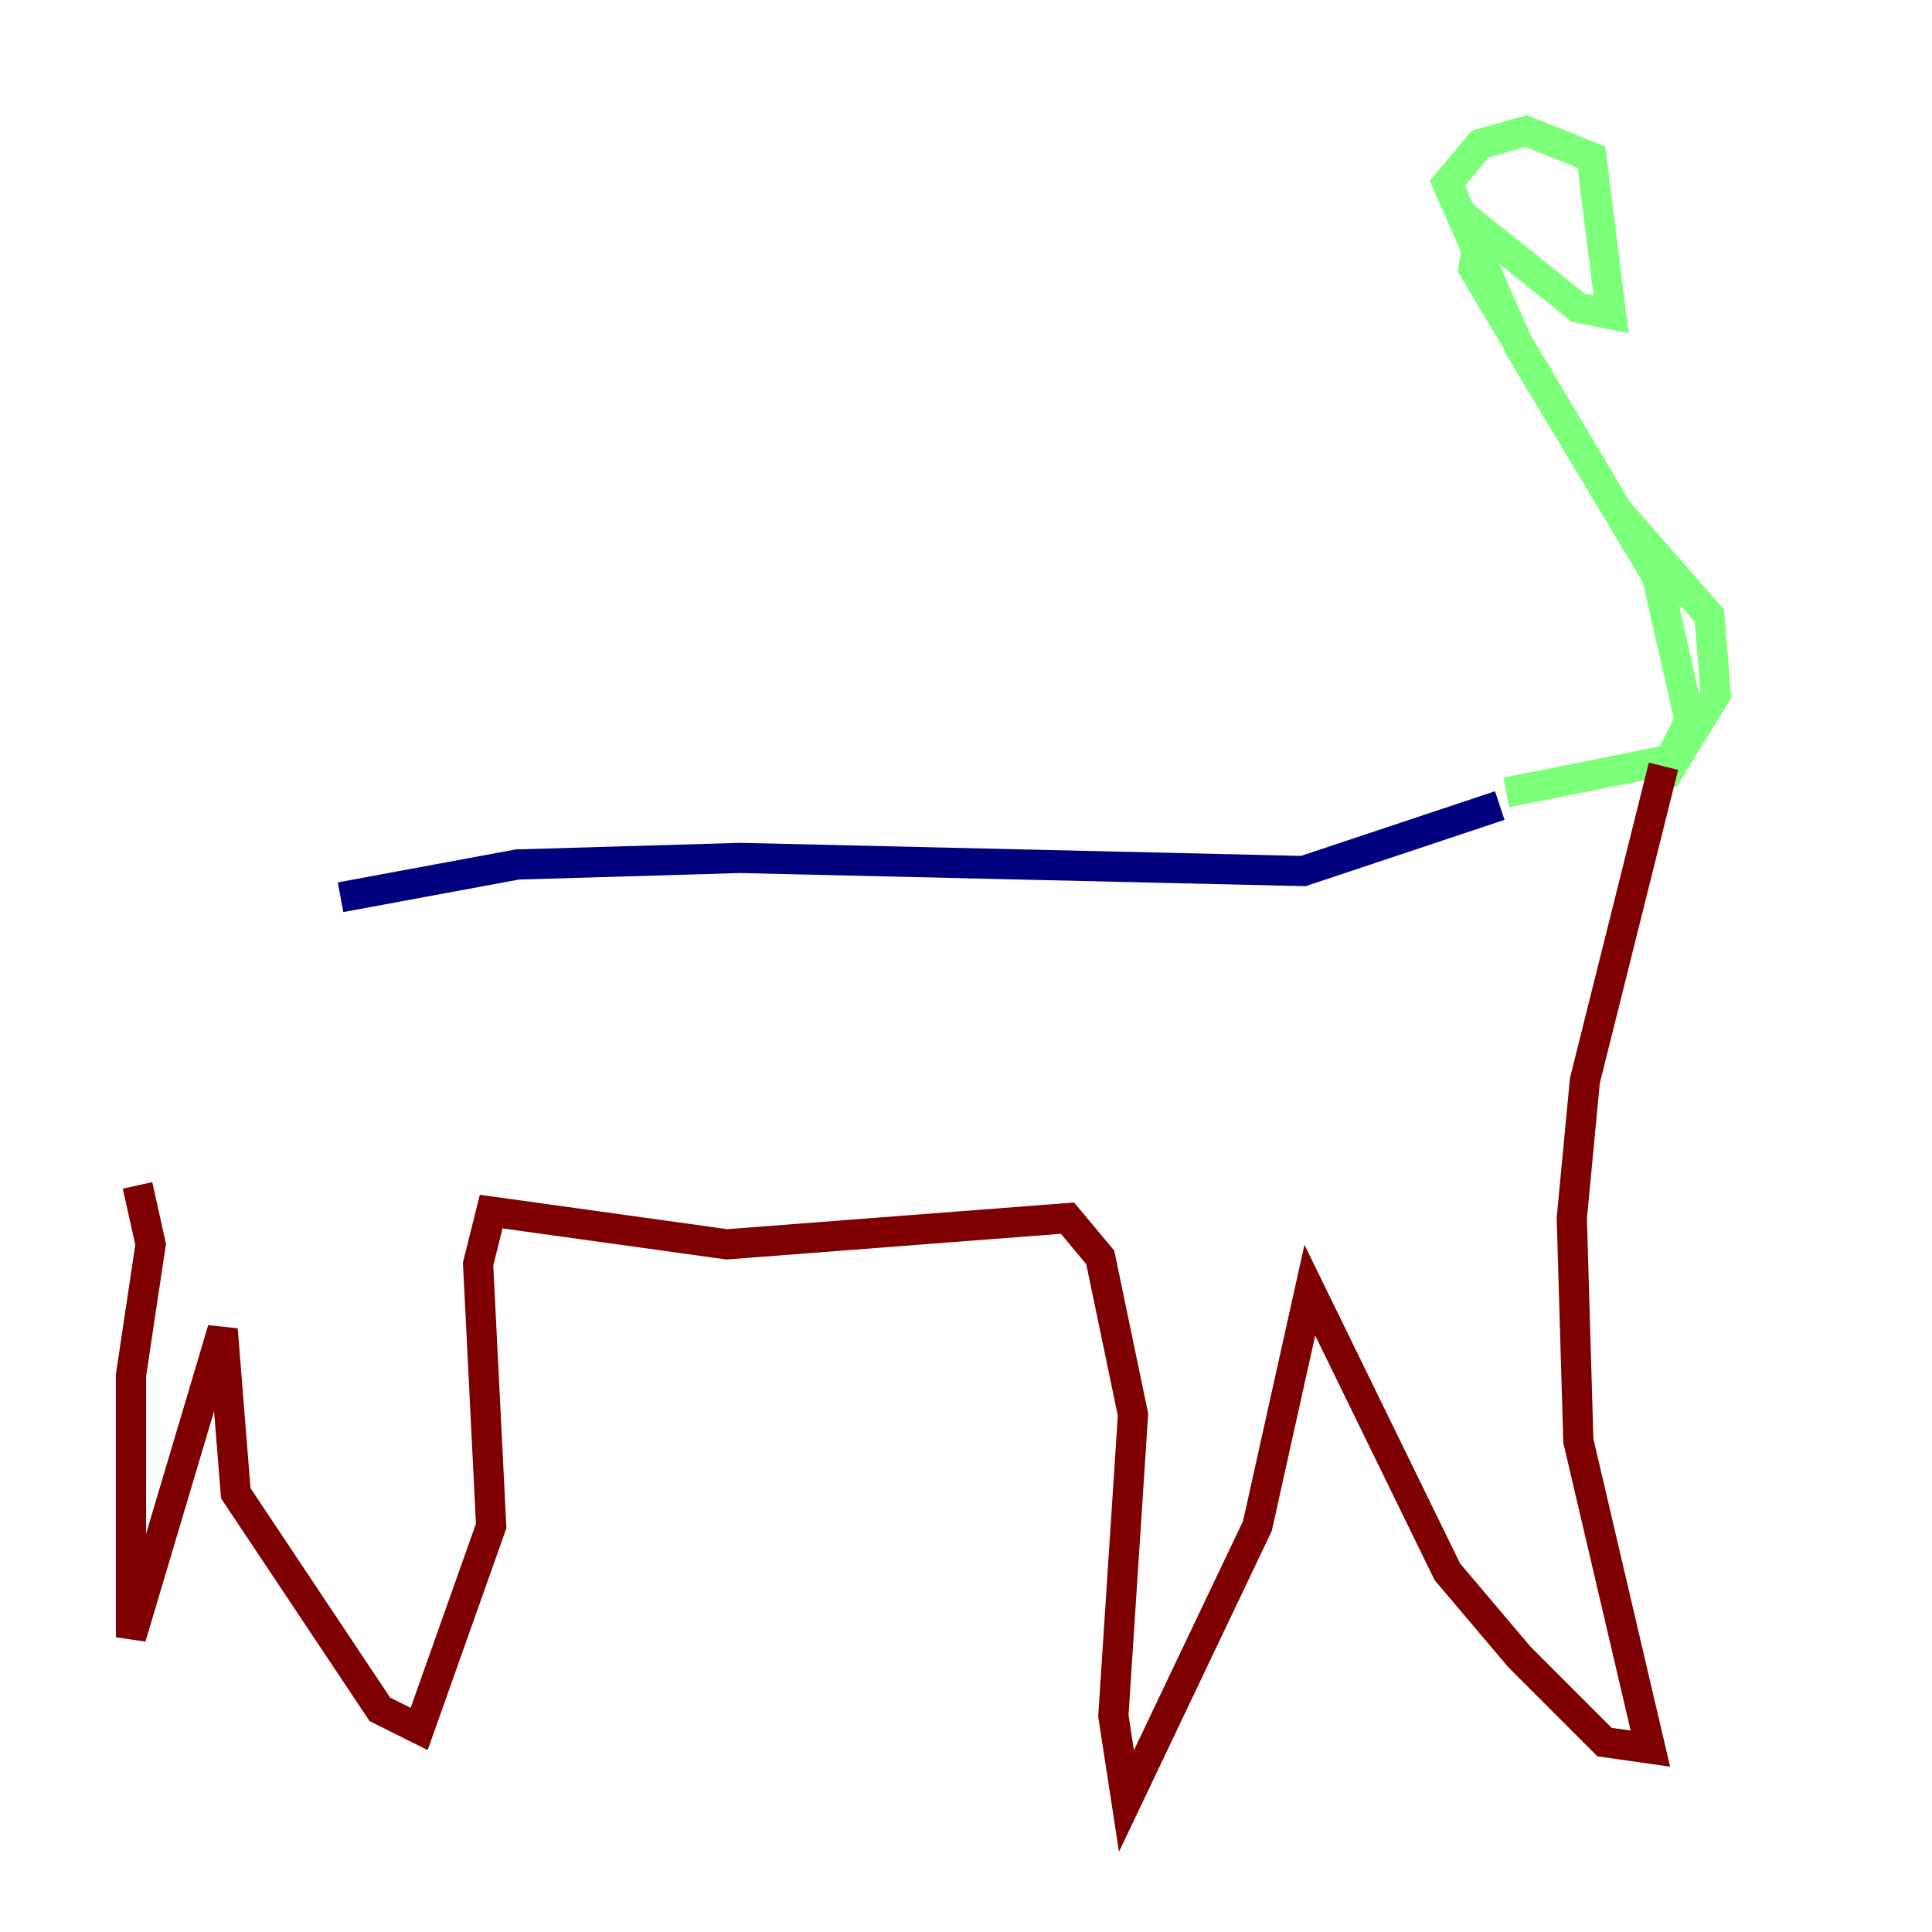 <?xml version="1.0" encoding="utf-8" ?>
<svg baseProfile="tiny" height="128" version="1.2" viewBox="0,0,128,128" width="128" xmlns="http://www.w3.org/2000/svg" xmlns:ev="http://www.w3.org/2001/xml-events" xmlns:xlink="http://www.w3.org/1999/xlink"><defs /><polyline fill="none" points="99.363,53.37 86.346,57.709 49.031,56.841 34.278,57.275 22.563,59.444" stroke="#00007f" stroke-width="2" /><polyline fill="none" points="99.797,52.502 110.644,50.332 111.946,47.729 109.776,38.183 100.664,22.997 95.891,12.149 98.061,9.546 101.098,8.678 105.437,10.414 106.739,20.827 104.57,20.393 98.061,15.186 97.627,17.79 107.173,33.844 113.248,40.786 113.681,45.993 110.21,51.634" stroke="#7cff79" stroke-width="2" /><polyline fill="none" points="110.21,50.766 105.003,71.593 104.136,80.705 104.57,95.458 109.342,115.851 106.305,115.417 100.664,109.776 95.891,104.136 86.78,85.478 83.308,101.098 74.63,119.322 73.763,113.681 75.064,93.722 72.895,83.308 70.725,80.705 48.163,82.441 32.542,80.271 31.675,83.742 32.542,101.098 27.77,114.549 25.166,113.248 15.62,98.929 14.752,88.081 8.678,108.475 8.678,91.119 9.98,82.441 9.112,78.536" stroke="#7f0000" stroke-width="2" /></svg>